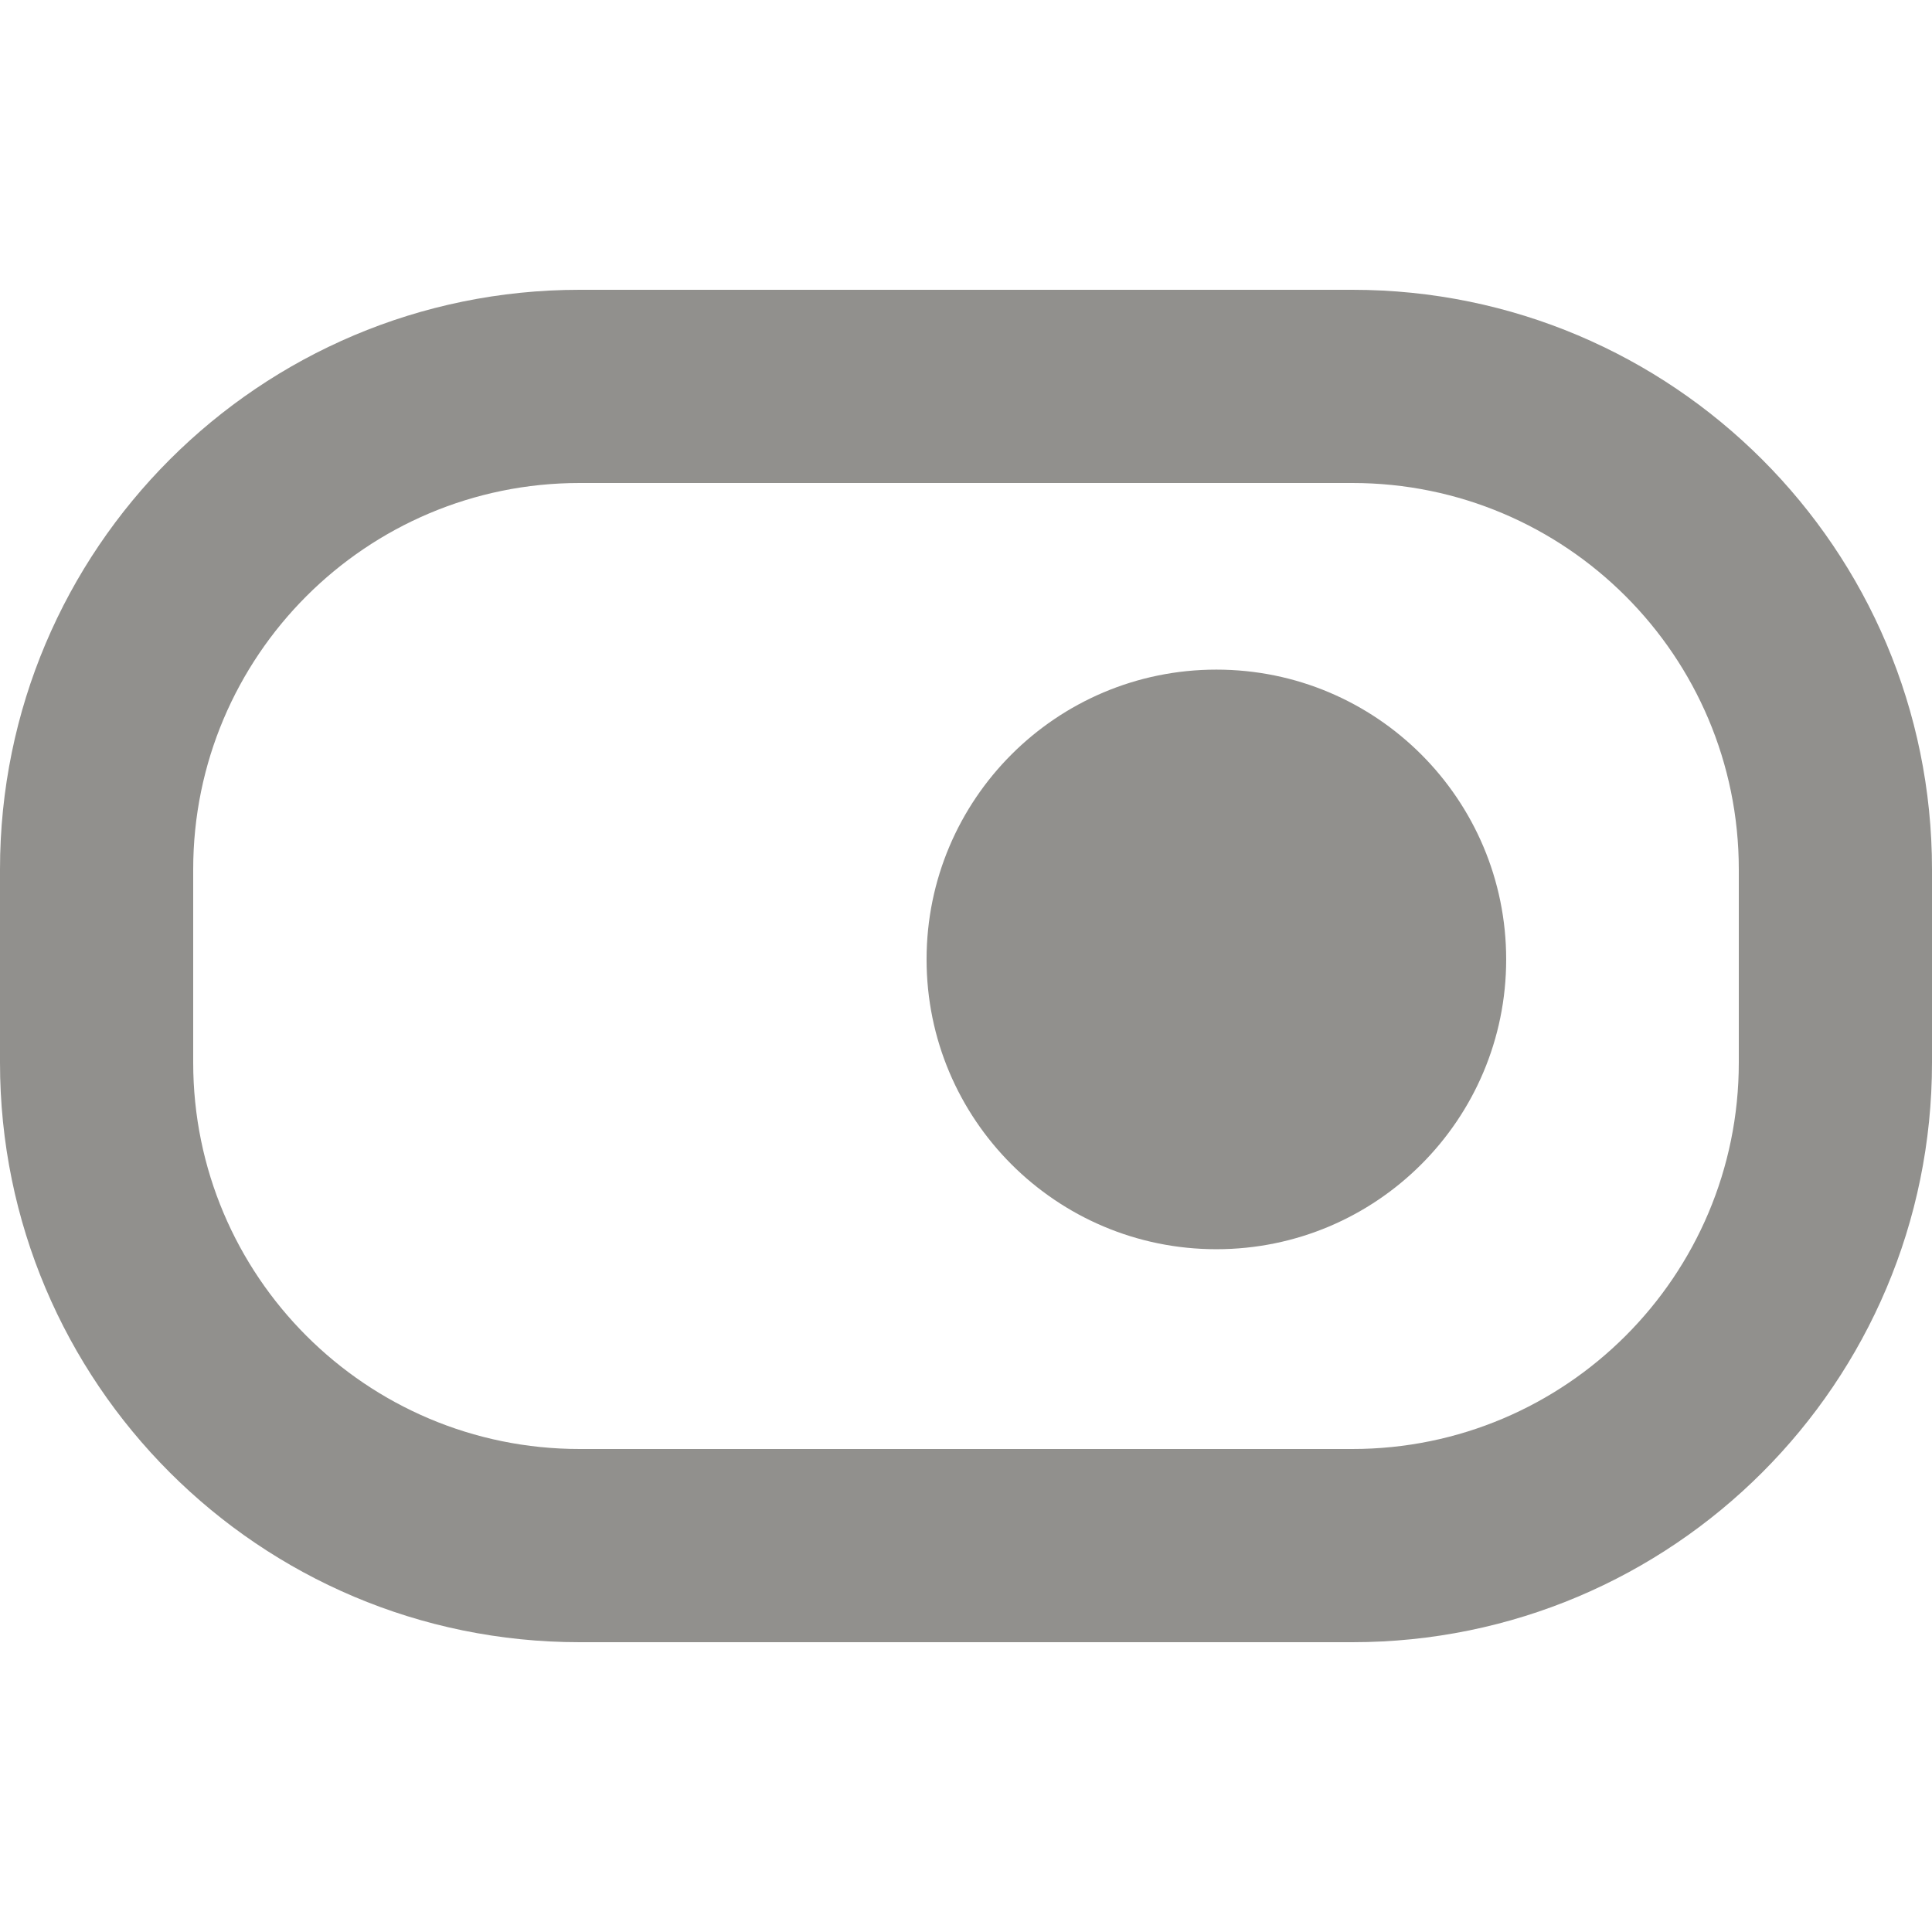<!-- Generated by IcoMoon.io -->
<svg version="1.1" xmlns="http://www.w3.org/2000/svg" width="32" height="32" viewBox="0 0 32 32">
<title>as-toggle_button-</title>
<path fill="#91908d" d="M15.347 15.891c0-2.651 2.149-4.8 4.8-4.8s4.8 2.149 4.8 4.8c0 2.651-2.149 4.8-4.8 4.8s-4.8-2.149-4.8-4.8zM28.8 17.6c0 3.534-2.866 6.4-6.4 6.4h-12.8c-3.534 0-6.4-2.866-6.4-6.4v-3.2c0-3.534 2.866-6.4 6.4-6.4h12.8c3.534 0 6.4 2.866 6.4 6.4v3.2zM32 14.4c0-5.302-4.298-9.6-9.6-9.6h-12.8c-5.302 0-9.6 4.298-9.6 9.6v3.2c0 5.302 4.298 9.6 9.6 9.6h12.8c5.302 0 9.6-4.298 9.6-9.6v-3.2z"></path>
</svg>
